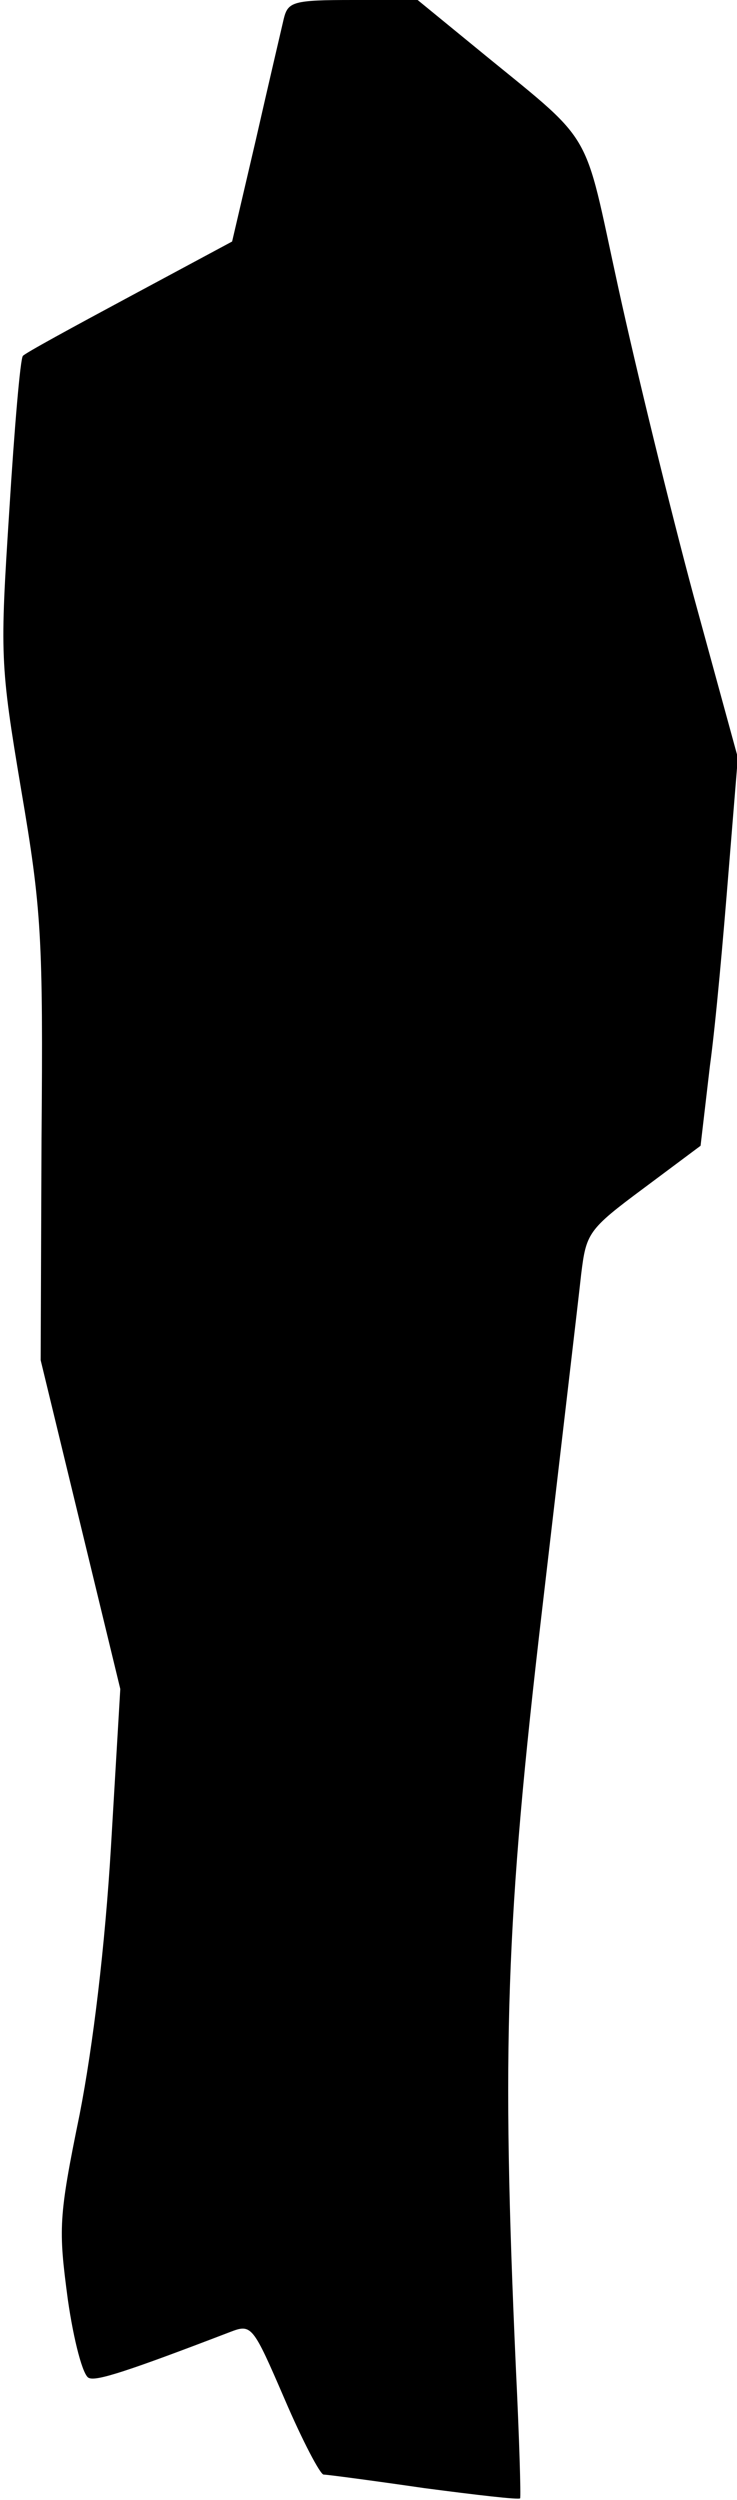 <?xml version="1.0" standalone="no"?>
<!DOCTYPE svg PUBLIC "-//W3C//DTD SVG 20010904//EN"
 "http://www.w3.org/TR/2001/REC-SVG-20010904/DTD/svg10.dtd">
<svg version="1.0" xmlns="http://www.w3.org/2000/svg"
 width="87pt" height="295pt" viewBox="0 0 87 295"
 preserveAspectRatio="xMidYMid meet">
<g transform="translate(0,295) scale(0.1,-0.1)"
fill="#000000" stroke="none">
<path fill="#000000" stroke="none" d="M335 2928 c-3 -13 -18 -77 -33 -143
l-28 -120 -121 -65 c-67 -36 -124 -67 -126 -70 -3 -3 -10 -85 -16 -182 -11
-171 -11 -181 14 -330 24 -141 26 -174 24 -413 l-1 -260 47 -194 47 -194 -11
-186 c-7 -117 -21 -234 -37 -316 -25 -122 -25 -135 -14 -218 7 -49 18 -91 25
-93 9 -4 46 8 166 54 26 10 27 9 65 -79 21 -49 42 -89 46 -89 4 0 57 -7 119
-16 61 -8 112 -14 113 -12 1 2 -1 71 -5 153 -17 380 -12 529 31 896 22 189 43
367 46 395 6 49 8 53 74 102 l67 50 11 94 c7 51 16 154 22 229 l11 135 -52
190 c-28 104 -68 268 -89 364 -43 196 -25 166 -171 286 l-66 54 -76 0 c-71 0
-77 -2 -82 -22z"/>
</g>
</svg>
